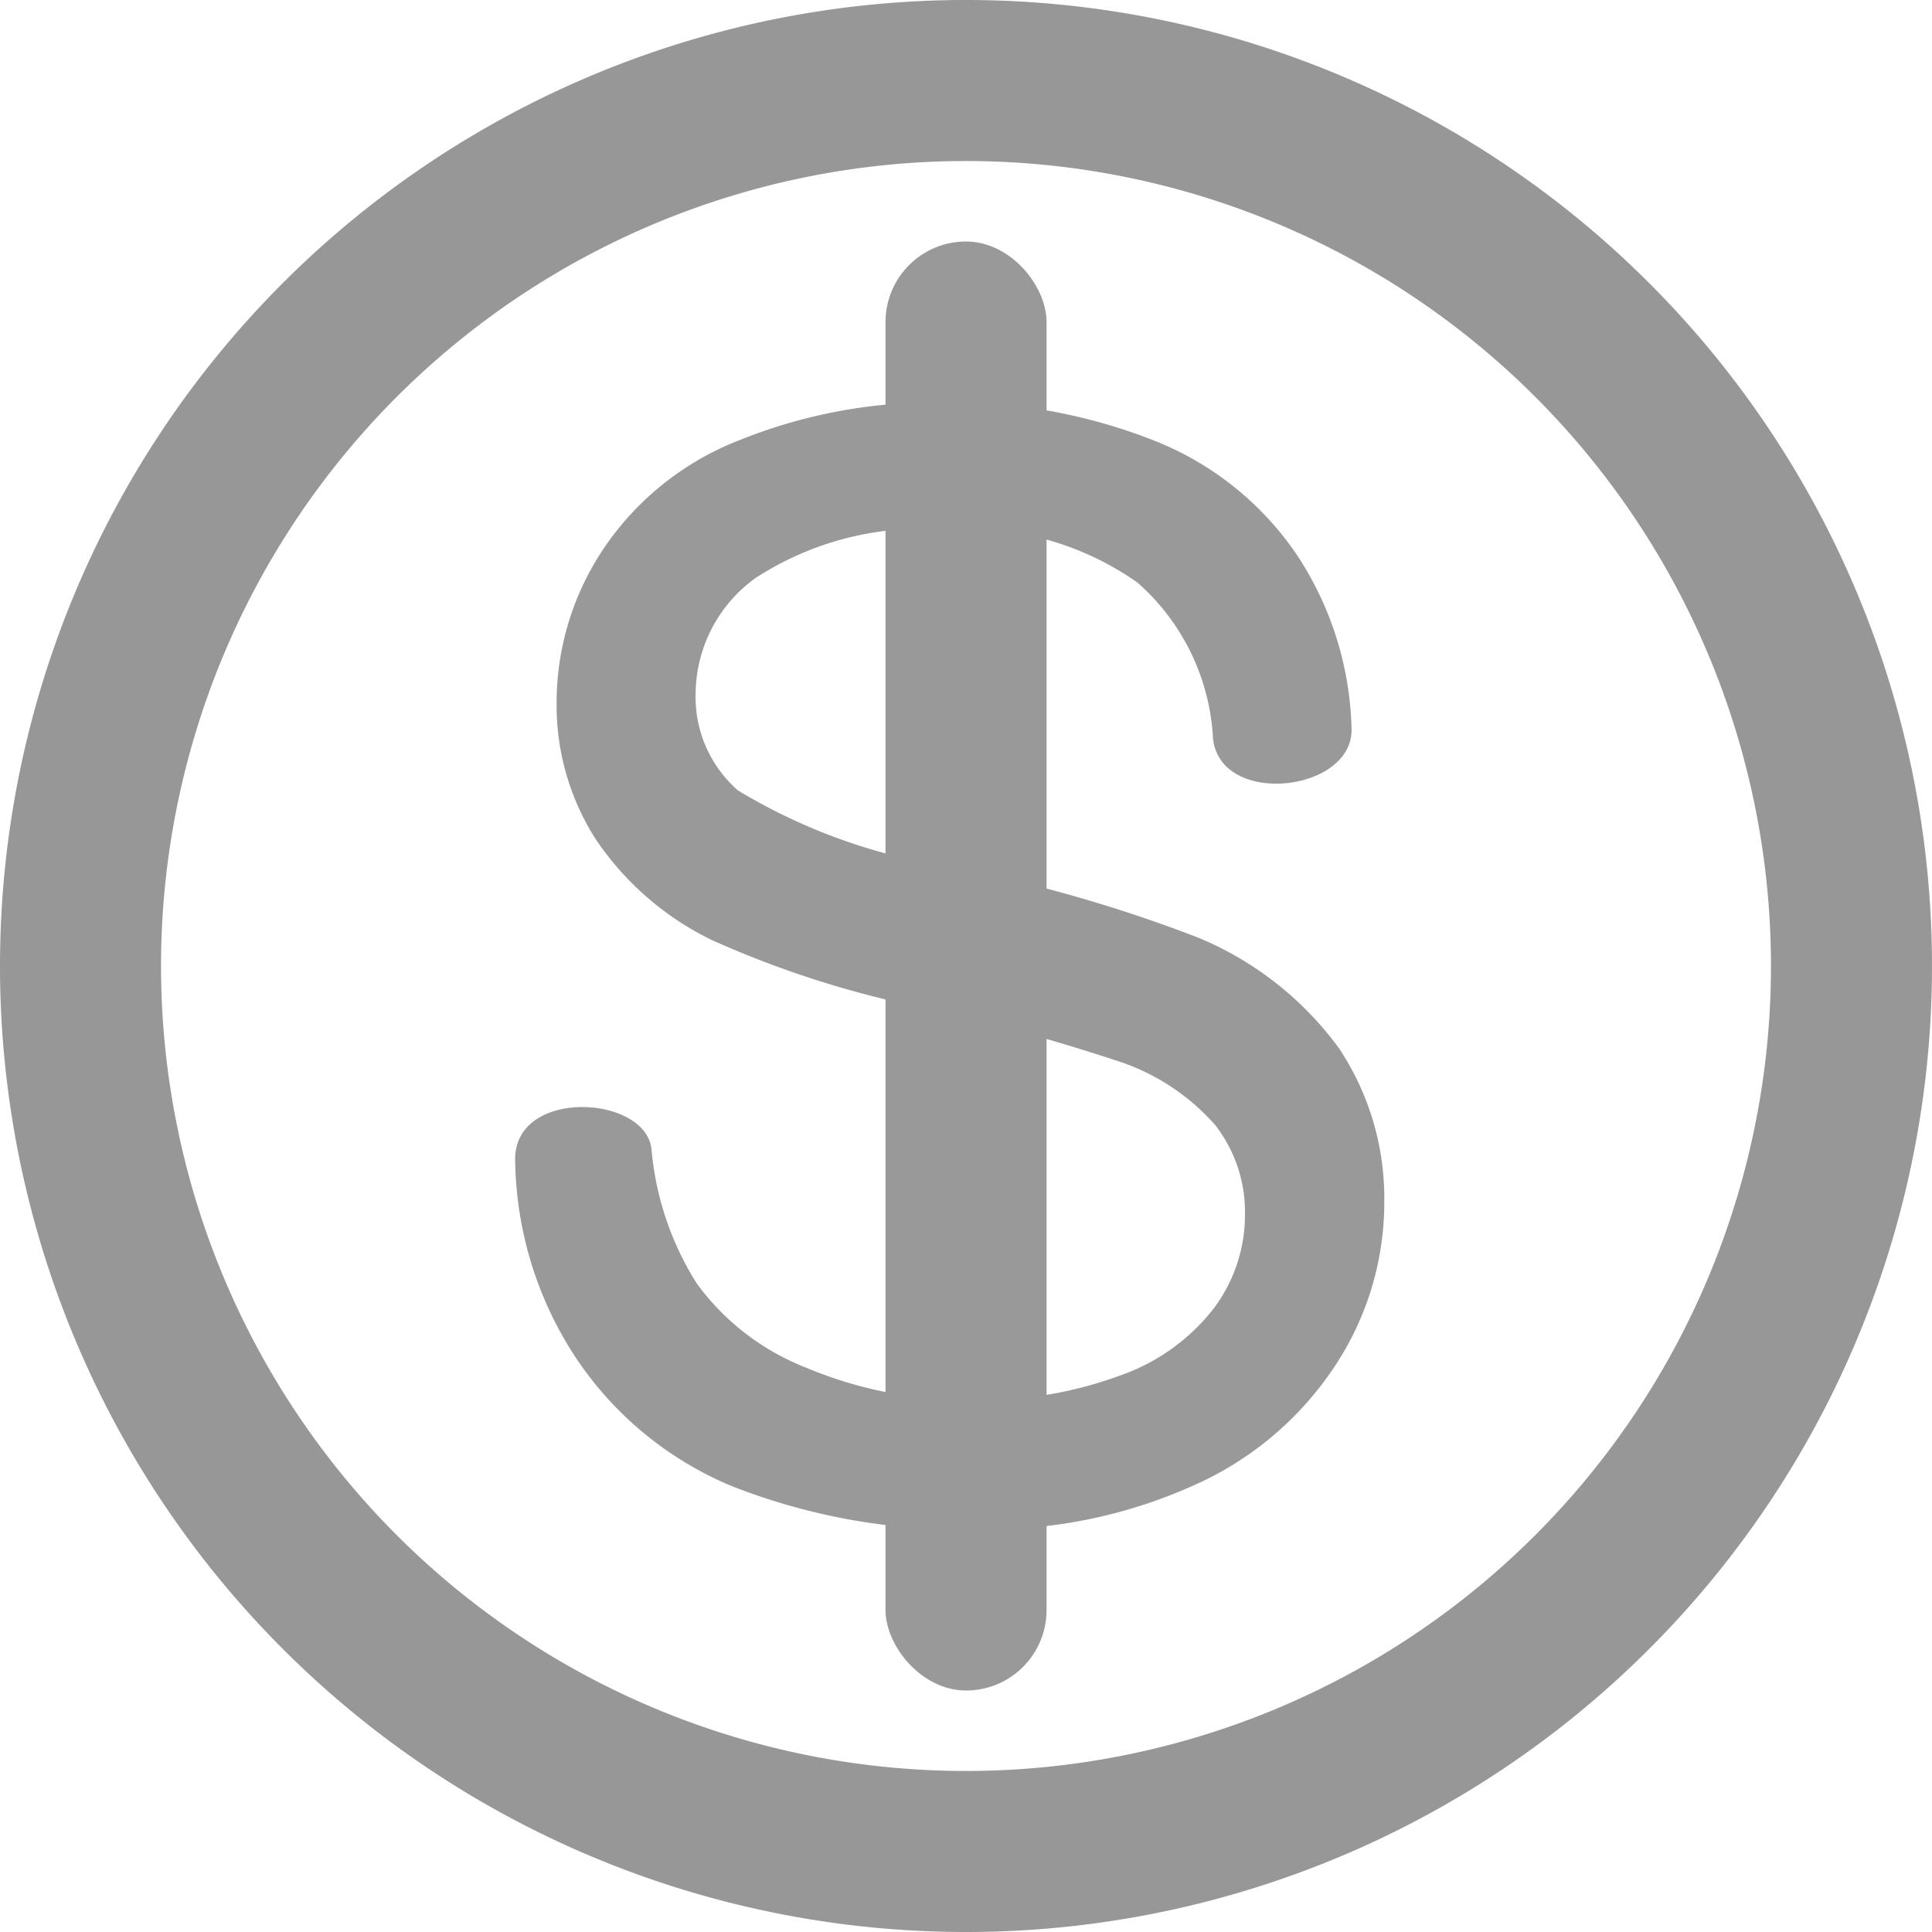 <svg id="_18.薪酬" data-name="18.薪酬" xmlns="http://www.w3.org/2000/svg" width="20" height="20" viewBox="0 0 20 20">
  <rect id="Rectangle" width="20" height="20" fill="none"/>
  <path id="S" d="M5.333,12.016c-.021-.754,1.344-.687,1.411-.123a3.106,3.106,0,0,0,.466,1.389,2.546,2.546,0,0,0,1.137.877,4.313,4.313,0,0,0,1.735.335,4.163,4.163,0,0,0,1.511-.254,2.1,2.1,0,0,0,.975-.7,1.613,1.613,0,0,0,.32-.966,1.466,1.466,0,0,0-.308-.927,2.285,2.285,0,0,0-1.018-.666,19.919,19.919,0,0,0-2.012-.55,10.3,10.3,0,0,1-2.182-.7A3.058,3.058,0,0,1,6.162,8.68a2.571,2.571,0,0,1-.4-1.4,2.864,2.864,0,0,1,.486-1.6A3.007,3.007,0,0,1,7.669,4.551a5.39,5.39,0,0,1,2.074-.385,5.675,5.675,0,0,1,2.217.4A3.2,3.2,0,0,1,13.436,5.76a3.411,3.411,0,0,1,.555,1.778c.026.662-1.357.821-1.434.108a2.308,2.308,0,0,0-.783-1.616A3.05,3.05,0,0,0,9.8,5.483a3.165,3.165,0,0,0-1.978.5,1.488,1.488,0,0,0-.621,1.2,1.282,1.282,0,0,0,.439,1,5.961,5.961,0,0,0,2.255.8,14.937,14.937,0,0,1,2.5.72A3.425,3.425,0,0,1,13.86,10.85a2.8,2.8,0,0,1,.47,1.6,3.065,3.065,0,0,1-.517,1.7,3.4,3.4,0,0,1-1.484,1.239,5.178,5.178,0,0,1-2.178.443,6.514,6.514,0,0,1-2.571-.446,3.6,3.6,0,0,1-1.627-1.343A3.8,3.8,0,0,1,5.333,12.016Z" fill="#999"/>
  <rect id="Rectangle-2" data-name="Rectangle" width="1.667" height="15" rx="0.833" transform="translate(9.167 2.5)" fill="#999"/>
  <path id="Oval" d="M10,20A10,10,0,1,0,0,10,10,10,0,0,0,10,20Zm0-1.667A8.333,8.333,0,1,1,18.333,10,8.333,8.333,0,0,1,10,18.333Z" fill="#979797"/>
</svg>
